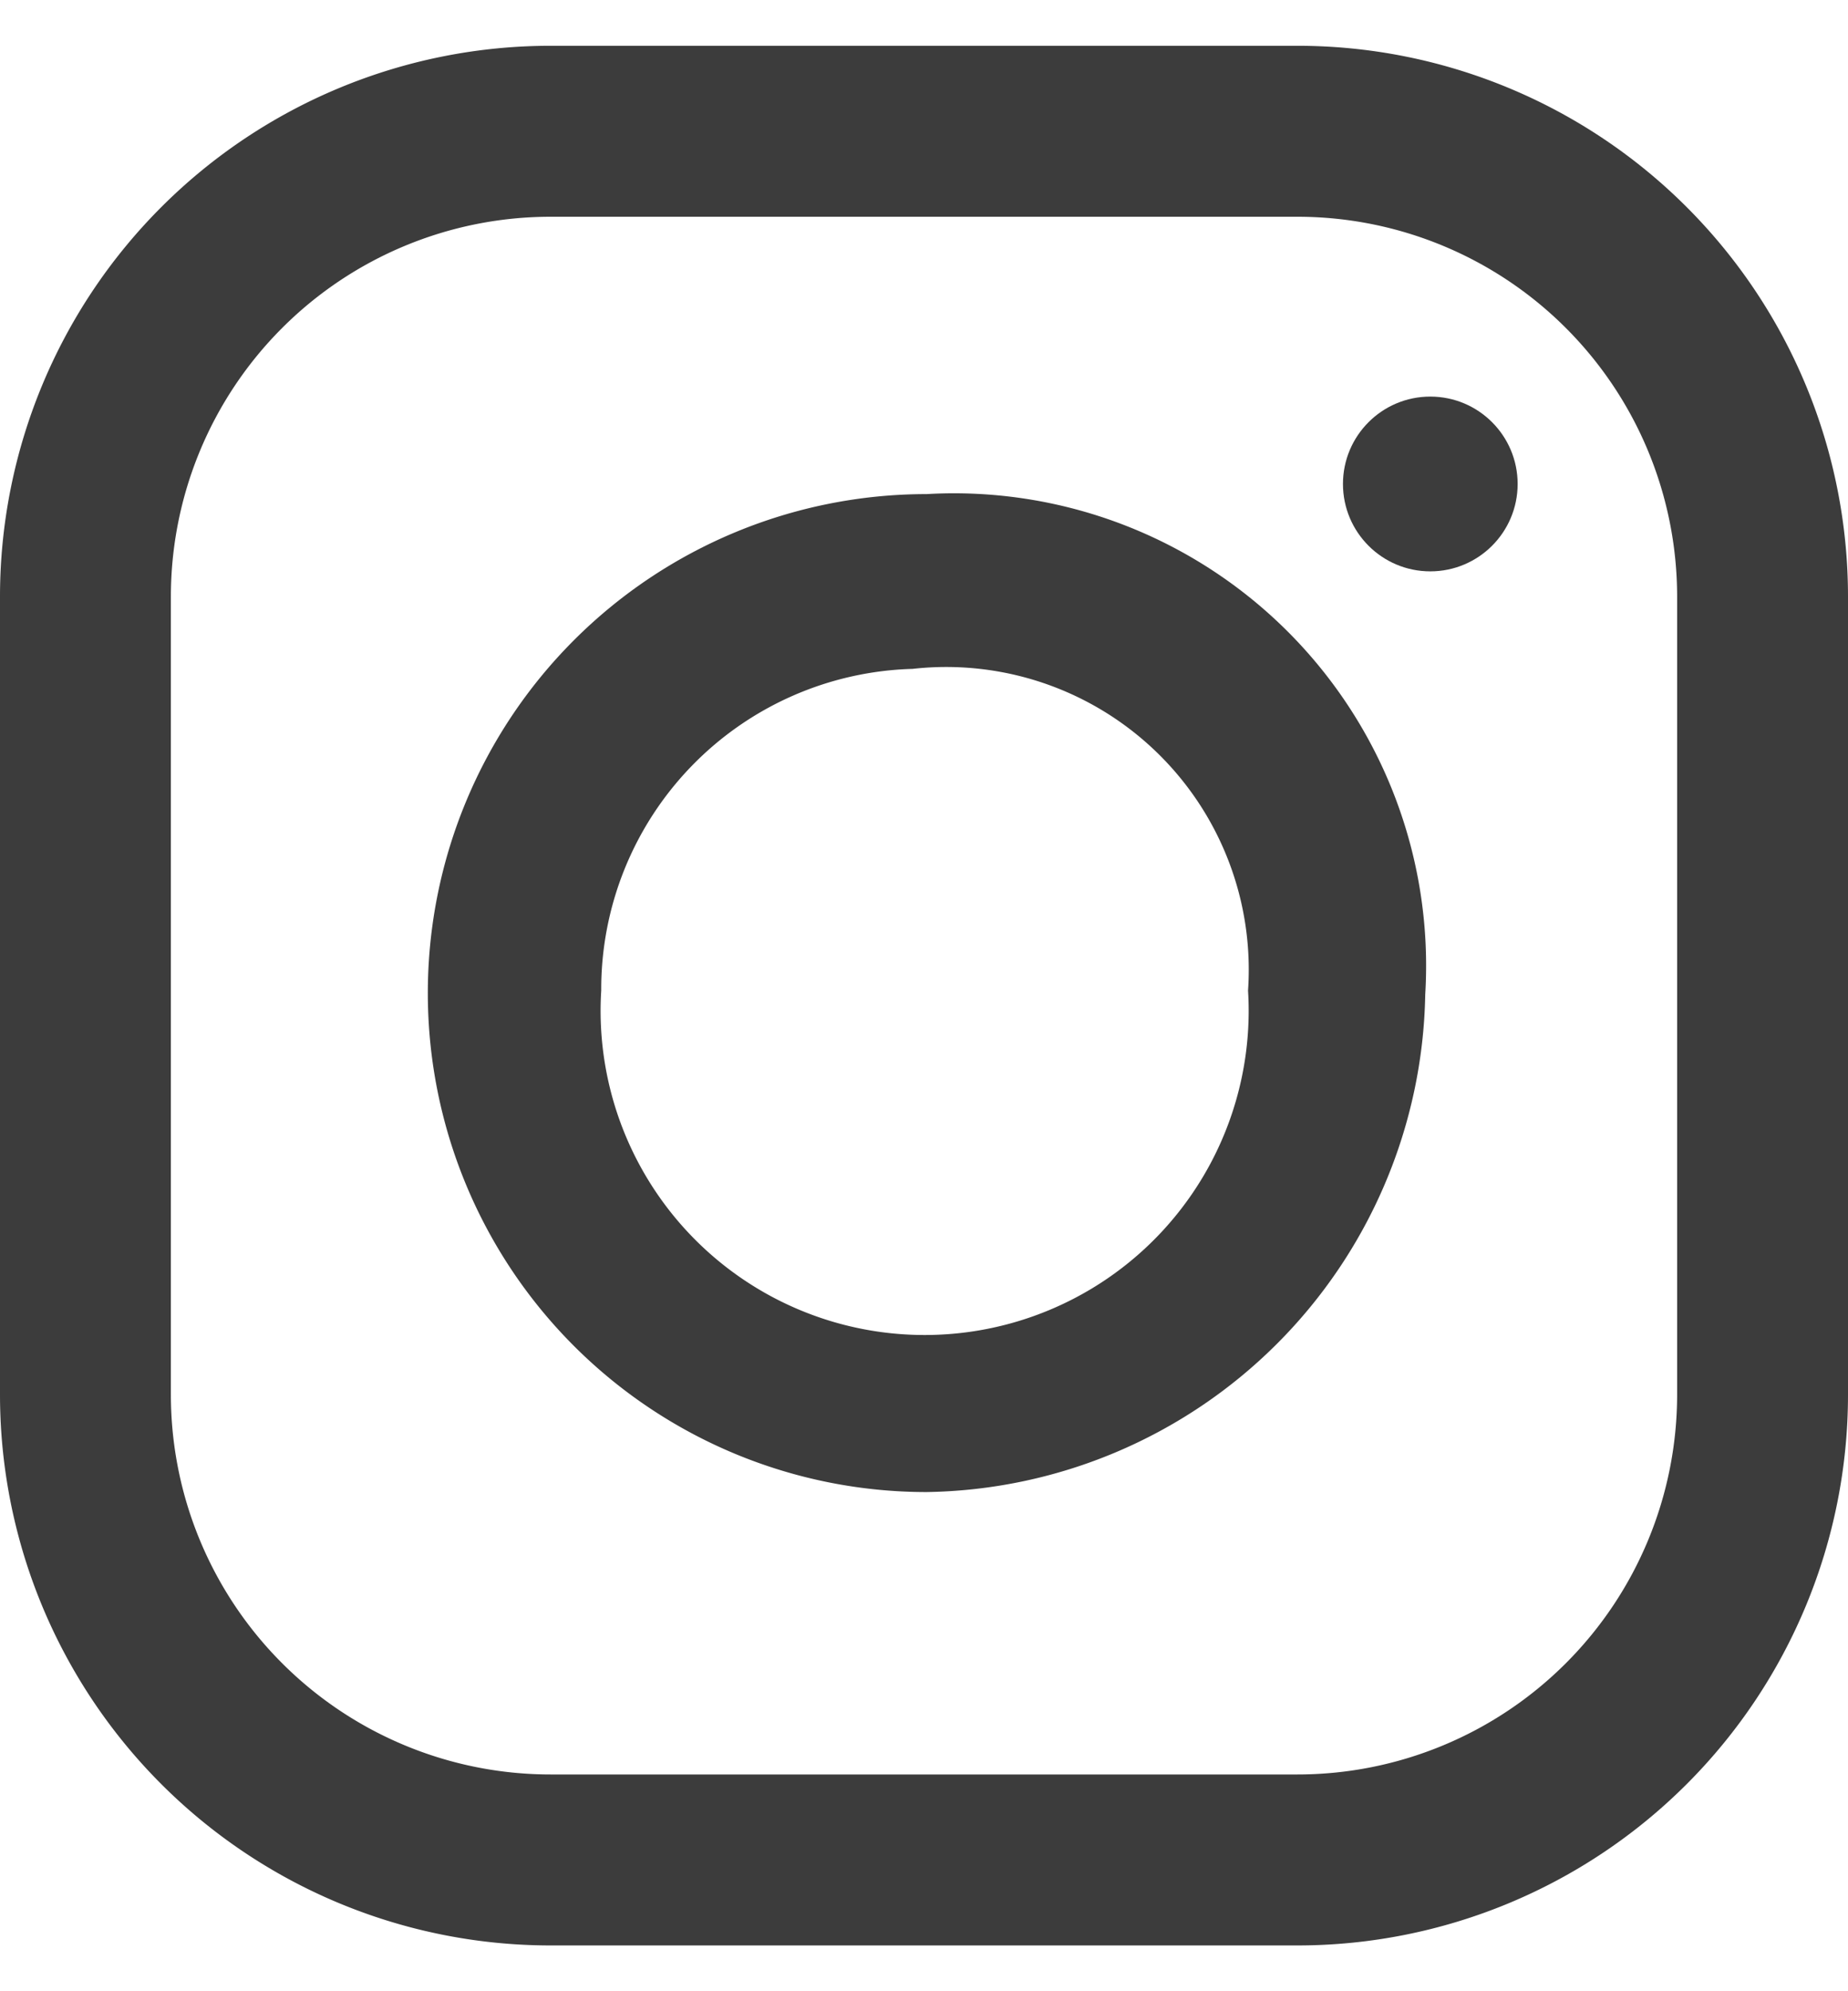 <svg width="13" height="14" id="Слой_1" data-name="Слой 1" xmlns="http://www.w3.org/2000/svg" viewBox="0 0 14.6 15"><defs><style>.cls-1{fill:#3c3c3c;}</style></defs><title>все иконки</title><path class="cls-1" d="M10.25,0H4.35A4.35,4.35,0,0,0,0,4.35v6.3A4.35,4.35,0,0,0,4.35,15h5.9a4.35,4.35,0,0,0,4.35-4.35V4.35A4.35,4.35,0,0,0,10.25,0Zm3,10.65a3,3,0,0,1-3,3H4.35a3,3,0,0,1-3-3V4.35a3,3,0,0,1,3-3h5.9a3,3,0,0,1,3,3Z"/><path class="cls-1" d="M7.32,3.54a3.94,3.94,0,0,0,0,7.88,4,4,0,0,0,3.94-3.93A3.73,3.73,0,0,0,7.32,3.54ZM9.86,7.46a2.56,2.56,0,1,1-5.11,0A2.53,2.53,0,0,1,7.21,4.92,2.39,2.39,0,0,1,9.86,7.46Z"/><circle class="cls-1" cx="11.3" cy="3.46" r="0.69"/></svg>
